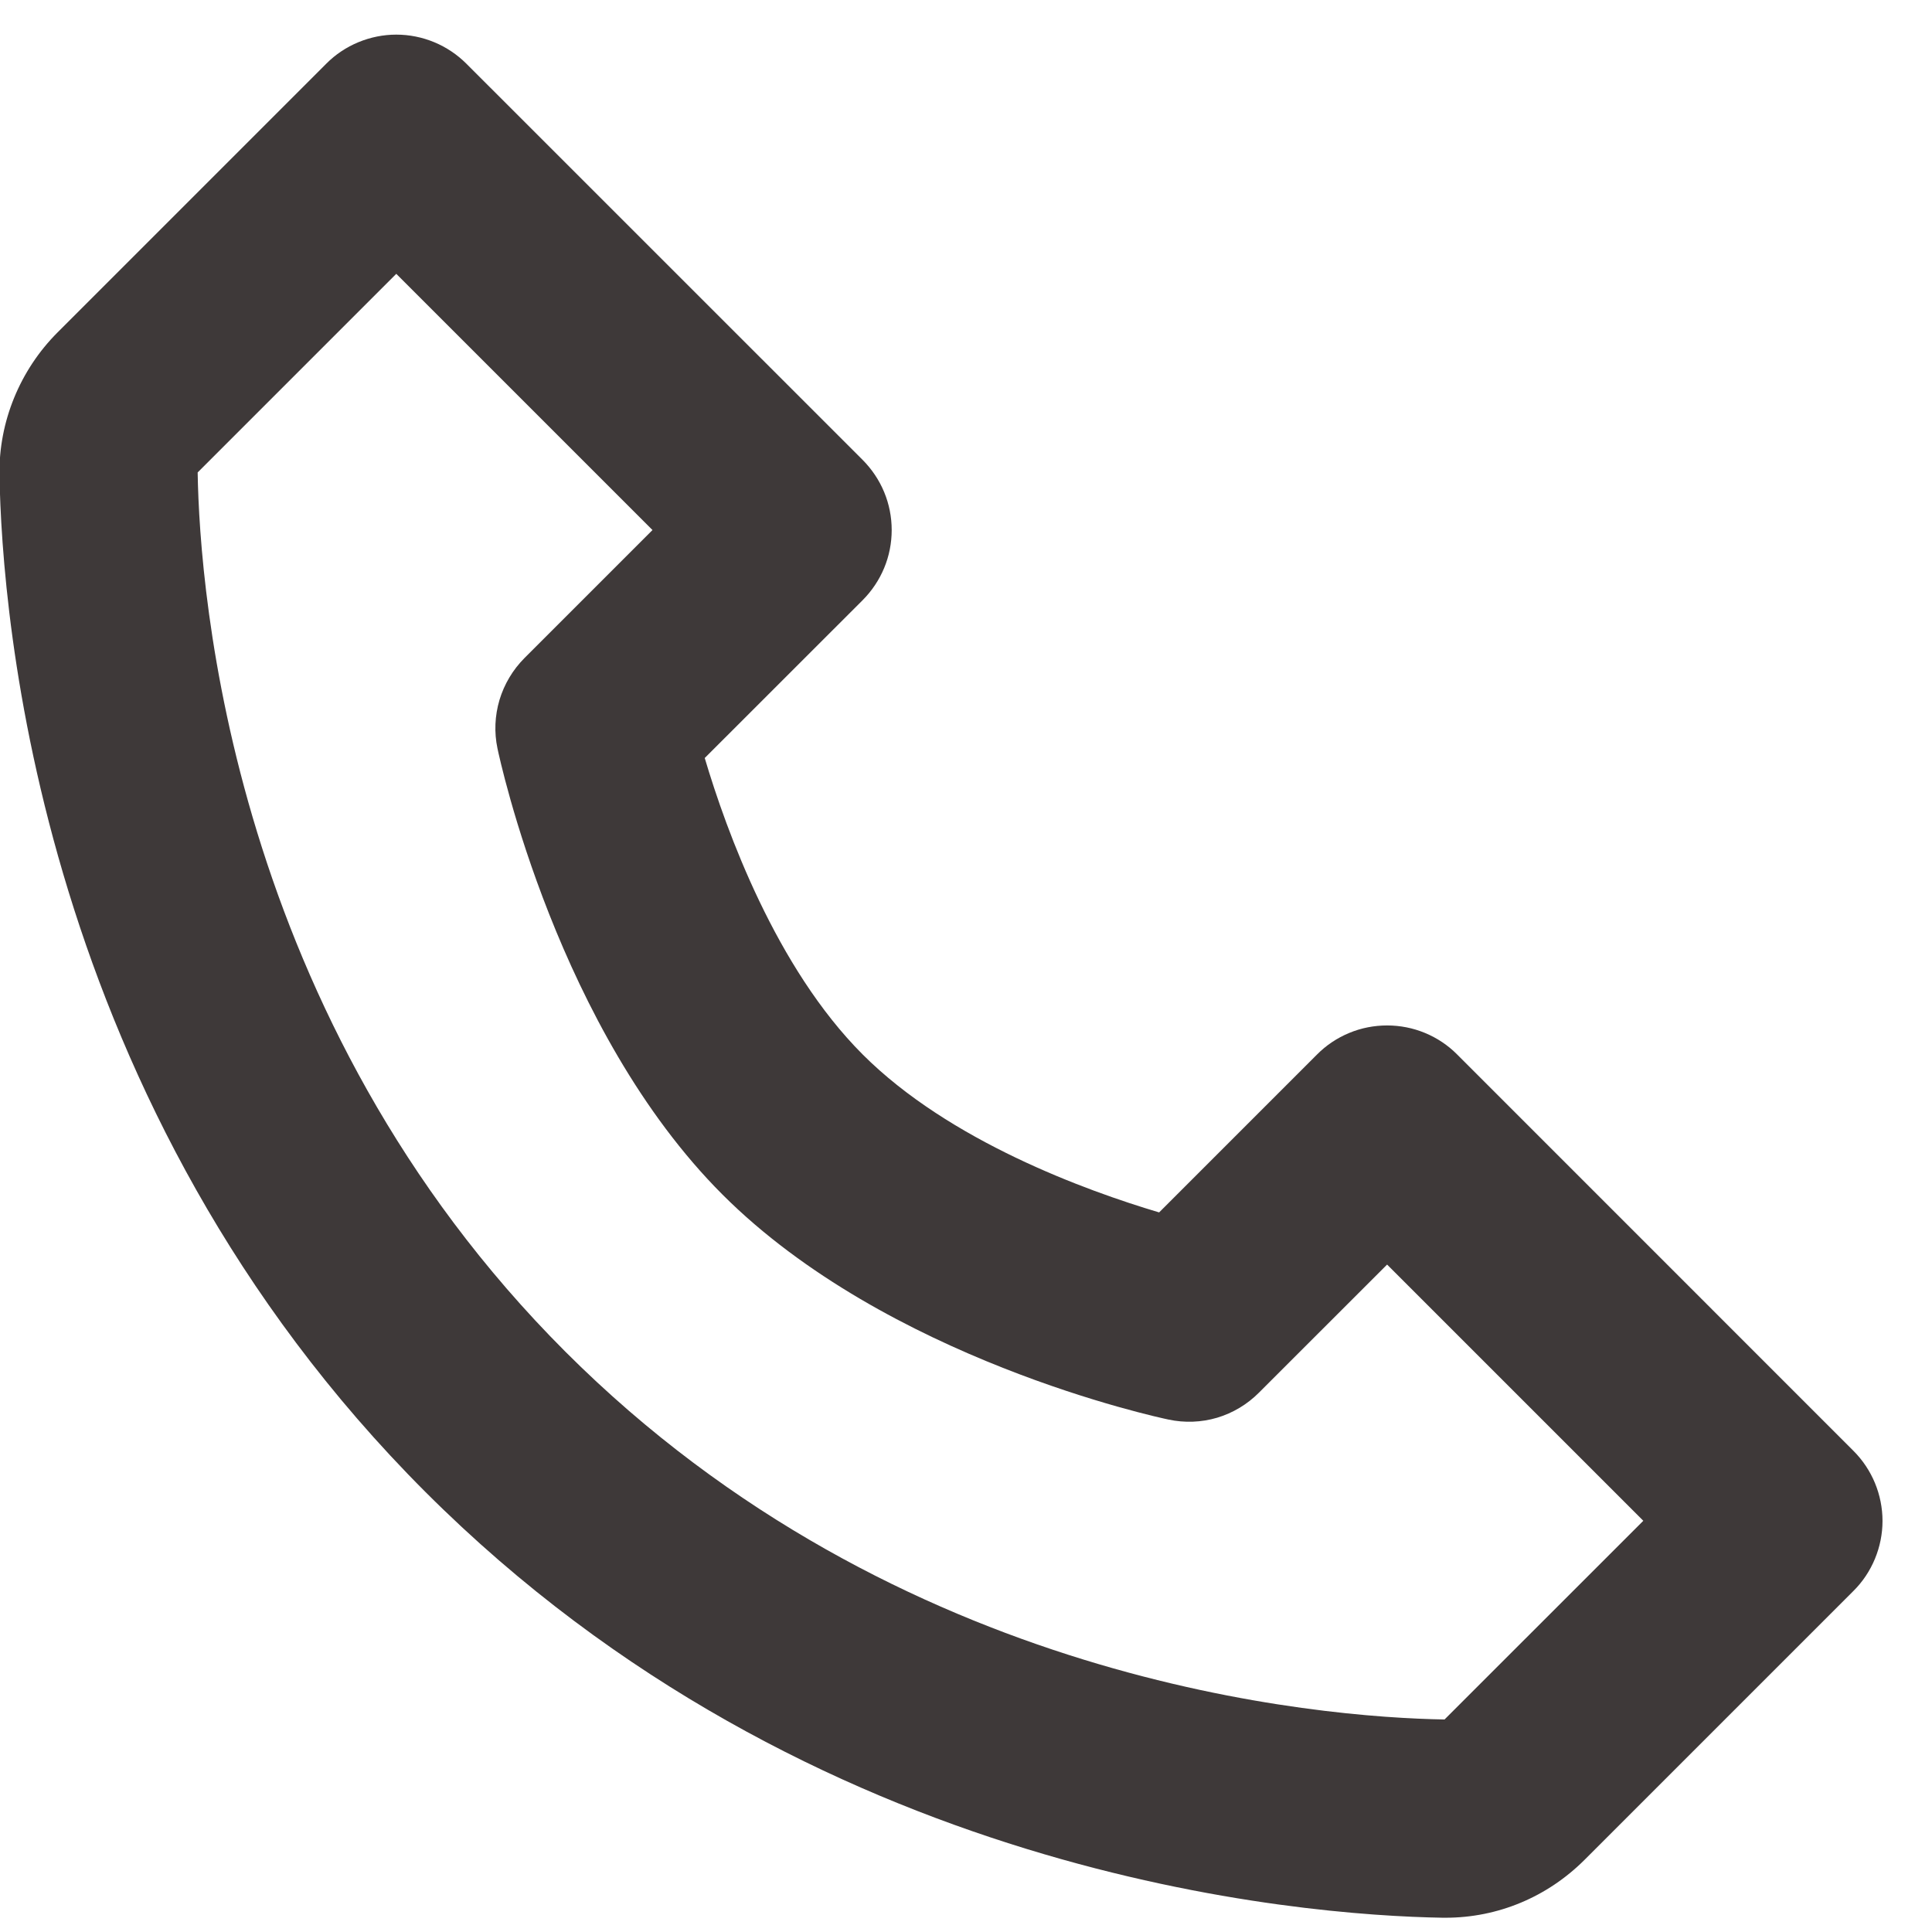 <svg width="26" height="26" viewBox="0 0 26 26" fill="none" xmlns="http://www.w3.org/2000/svg">
<path d="M19.61 14.191C19.486 14.066 19.339 13.968 19.177 13.901C19.015 13.834 18.842 13.8 18.667 13.8C18.492 13.8 18.318 13.834 18.157 13.901C17.995 13.968 17.848 14.066 17.724 14.191L15.599 16.316C14.614 16.023 12.775 15.356 11.61 14.191C10.444 13.025 9.777 11.187 9.484 10.201L11.61 8.076C11.733 7.952 11.832 7.805 11.899 7.643C11.966 7.482 12 7.308 12 7.133C12 6.958 11.966 6.785 11.899 6.623C11.832 6.461 11.733 6.314 11.61 6.19L6.276 0.857C6.152 0.733 6.005 0.635 5.844 0.568C5.682 0.501 5.509 0.466 5.333 0.466C5.158 0.466 4.985 0.501 4.823 0.568C4.661 0.635 4.514 0.733 4.391 0.857L0.775 4.473C0.268 4.98 -0.017 5.676 -0.007 6.386C0.024 8.285 0.527 14.88 5.724 20.077C10.921 25.274 17.516 25.776 19.416 25.808H19.453C20.157 25.808 20.823 25.53 21.327 25.026L24.943 21.41C25.067 21.287 25.165 21.14 25.232 20.978C25.299 20.816 25.334 20.643 25.334 20.468C25.334 20.293 25.299 20.119 25.232 19.957C25.165 19.796 25.067 19.649 24.943 19.525L19.61 14.191ZM19.44 23.14C17.776 23.112 12.083 22.665 7.609 18.191C3.121 13.703 2.687 7.989 2.66 6.358L5.333 3.685L8.781 7.133L7.057 8.857C6.901 9.014 6.786 9.207 6.722 9.419C6.659 9.632 6.649 9.856 6.695 10.073C6.727 10.226 7.509 13.863 9.723 16.076C11.936 18.289 15.572 19.072 15.726 19.104C15.942 19.15 16.167 19.142 16.38 19.079C16.592 19.015 16.785 18.9 16.942 18.742L18.667 17.018L22.115 20.466L19.44 23.14Z" fill="#3E3939"/>
</svg>
